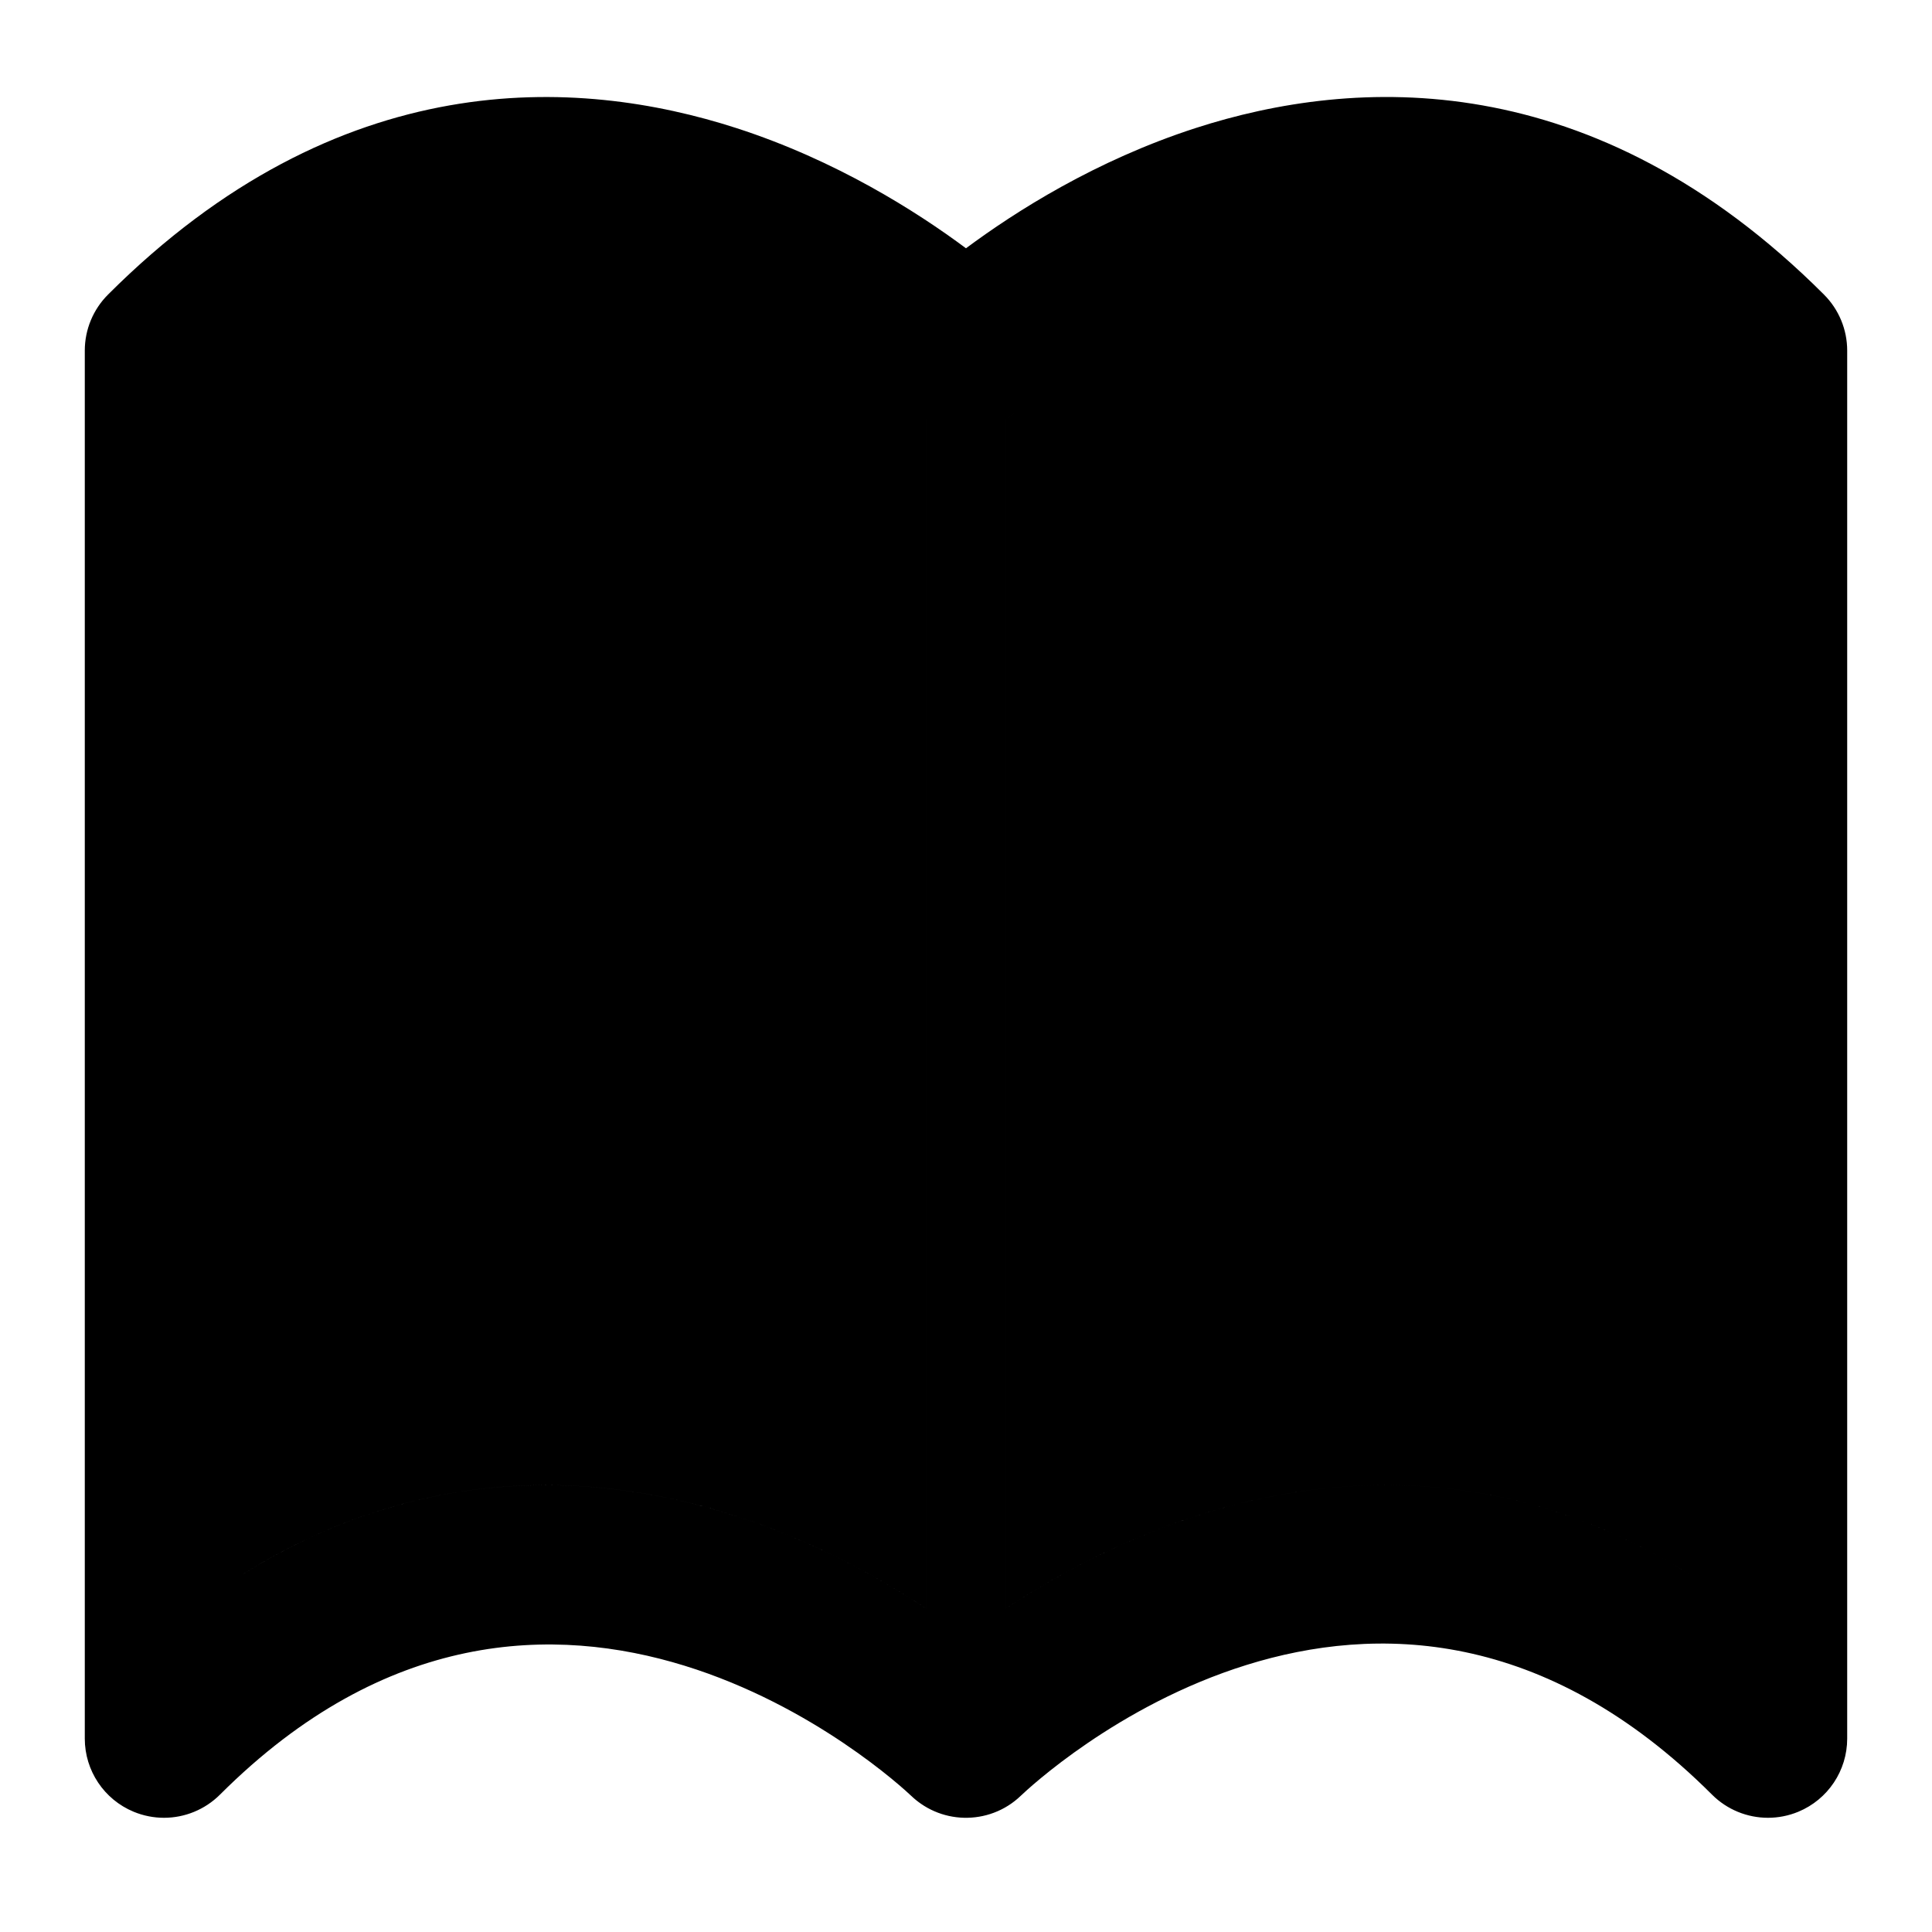 <?xml version="1.0" standalone="no"?><!DOCTYPE svg PUBLIC "-//W3C//DTD SVG 1.1//EN" "http://www.w3.org/Graphics/SVG/1.1/DTD/svg11.dtd"><svg t="1545124449736" class="icon" style="" viewBox="0 0 1024 1024" version="1.1" xmlns="http://www.w3.org/2000/svg" p-id="9450" xmlns:xlink="http://www.w3.org/1999/xlink" width="200" height="200"><defs><style type="text/css"></style></defs><path d="M390.438 803.642c40.437 13.092 74.868 32.035 100.569 48.966v-630.469c-0.148-0.086-0.294-0.175-0.441-0.262-0.255-0.151-0.512-0.298-0.763-0.455-0.332-0.207-0.659-0.429-0.988-0.647-0.253-0.167-0.508-0.33-0.756-0.505-0.335-0.234-0.663-0.48-0.995-0.726-0.233-0.171-0.466-0.338-0.695-0.515-0.359-0.277-0.71-0.57-1.062-0.86-0.188-0.156-0.378-0.305-0.564-0.463-0.409-0.349-0.807-0.714-1.207-1.081-0.117-0.109-0.238-0.212-0.356-0.323-0.075-0.071-0.156-0.139-0.231-0.211-7.443-7.035-182.014-168.597-354.046-12.34v630.495c98.462-61.35 193.581-52.585 261.535-30.604zM895.093 834.229v-630.497c-172.777-157.133-346.144 4.81-354.016 12.325-2.492 2.399-5.21 4.425-8.085 6.087v630.461c25.701-16.933 60.13-35.881 100.569-48.982 67.997-21.98 163.113-30.707 261.531 30.604zM966.759 156.138c-122.527-122.427-248.802-115.536-333.199-88.22-52.769 17.091-95.312 44.139-121.567 63.676-26.258-19.536-68.795-46.578-121.554-63.664-84.416-27.305-210.715-34.219-333.199 88.218-7.871 7.868-12.3 18.542-12.3 29.661v735.705c0 16.963 10.229 32.261 25.911 38.756 5.205 2.15 10.66 3.197 16.071 3.197 10.906 0 21.648-4.262 29.684-12.292 175.823-175.614 358.474-6.841 366.404 0.699 1.627 1.549 3.348 2.937 5.139 4.174 0.075 0.052 0.154 0.101 0.231 0.153 0.489 0.332 0.979 0.658 1.478 0.969 0.201 0.124 0.404 0.238 0.604 0.359 0.383 0.229 0.766 0.461 1.157 0.677 0.292 0.163 0.593 0.313 0.889 0.468 0.306 0.16 0.607 0.325 0.915 0.477 0.369 0.181 0.743 0.349 1.115 0.519 0.244 0.112 0.485 0.229 0.732 0.336 0.425 0.185 0.855 0.353 1.285 0.524 0.199 0.078 0.396 0.164 0.596 0.239 0.475 0.178 0.953 0.341 1.431 0.502 0.16 0.053 0.32 0.114 0.479 0.166 0.514 0.166 1.031 0.315 1.551 0.461 0.129 0.036 0.257 0.078 0.386 0.113 0.546 0.148 1.095 0.278 1.645 0.405 0.105 0.022 0.208 0.052 0.313 0.075 0.571 0.125 1.145 0.235 1.722 0.335 0.086 0.015 0.17 0.035 0.256 0.049 0.599 0.102 1.204 0.188 1.807 0.262 0.061 0.006 0.121 0.018 0.181 0.025 0.62 0.074 1.242 0.134 1.863 0.181 0.047 0.003 0.091 0.007 0.138 0.013 0.633 0.047 1.266 0.075 1.899 0.093 0.036 0.001 0.071 0.003 0.108 0.004 0.636 0.016 1.274 0.016 1.909 0.002 0.034-0.001 0.067 0 0.102 0 0.641-0.015 1.28-0.045 1.919-0.089 0.031-0.002 0.058-0.002 0.089-0.004 0.63-0.045 1.258-0.105 1.883-0.177 0.041-0.004 0.083-0.006 0.122-0.013 0.608-0.071 1.215-0.16 1.82-0.259 0.059-0.011 0.121-0.016 0.18-0.025 0.57-0.096 1.137-0.207 1.706-0.326 0.096-0.019 0.193-0.036 0.288-0.057 0.528-0.114 1.054-0.246 1.578-0.381 0.132-0.035 0.268-0.063 0.4-0.099 0.481-0.129 0.96-0.274 1.438-0.422 0.174-0.053 0.348-0.101 0.522-0.157 0.429-0.139 0.853-0.291 1.279-0.443 0.22-0.078 0.441-0.151 0.659-0.234 0.371-0.141 0.739-0.294 1.108-0.445 0.269-0.11 0.54-0.215 0.804-0.33 0.314-0.138 0.625-0.287 0.937-0.431 0.315-0.147 0.633-0.288 0.945-0.443 0.261-0.13 0.522-0.272 0.782-0.407 0.356-0.185 0.711-0.368 1.062-0.564 0.218-0.122 0.431-0.254 0.645-0.379 0.387-0.225 0.778-0.45 1.159-0.69 0.18-0.113 0.357-0.235 0.534-0.351 0.411-0.267 0.818-0.531 1.219-0.813 0.159-0.11 0.313-0.229 0.471-0.342 0.414-0.298 0.827-0.598 1.232-0.914 0.148-0.115 0.292-0.238 0.439-0.357 0.405-0.324 0.807-0.651 1.205-0.991 0.156-0.134 0.307-0.275 0.461-0.414 0.377-0.334 0.751-0.67 1.119-1.020 0.033-0.032 0.066-0.058 0.098-0.090 7.686-7.311 189.374-177.396 366.346-0.615 8.038 8.031 18.757 12.292 29.684 12.292 5.411 0 10.865-1.045 16.071-3.197 15.682-6.495 25.911-21.794 25.911-38.756v-735.715c0.001-11.123-4.426-21.796-12.3-29.661zM128.907 203.753c172.031-156.256 346.603 5.305 354.046 12.34 0.075 0.071 0.156 0.14 0.231 0.211 0.116 0.11 0.237 0.215 0.356 0.323 0.398 0.368 0.799 0.733 1.207 1.081 0.185 0.159 0.377 0.308 0.564 0.463 0.353 0.29 0.704 0.582 1.062 0.86 0.228 0.177 0.463 0.343 0.695 0.515 0.33 0.244 0.658 0.492 0.995 0.726 0.251 0.174 0.505 0.336 0.756 0.505 0.327 0.218 0.654 0.438 0.988 0.647 0.253 0.158 0.509 0.304 0.763 0.455 0.147 0.087 0.292 0.177 0.441 0.262v630.47c-25.701-16.931-60.13-35.874-100.569-48.966-67.955-21.98-163.073-30.747-261.532 30.605v-630.497zM532.992 222.143c2.875-1.662 5.594-3.69 8.085-6.087 7.872-7.515 181.238-169.458 354.016-12.325v630.497c-98.418-61.313-193.534-52.586-261.532-30.605-40.437 13.102-74.868 32.048-100.569 48.982v-630.46z" p-id="9451"></path></svg>